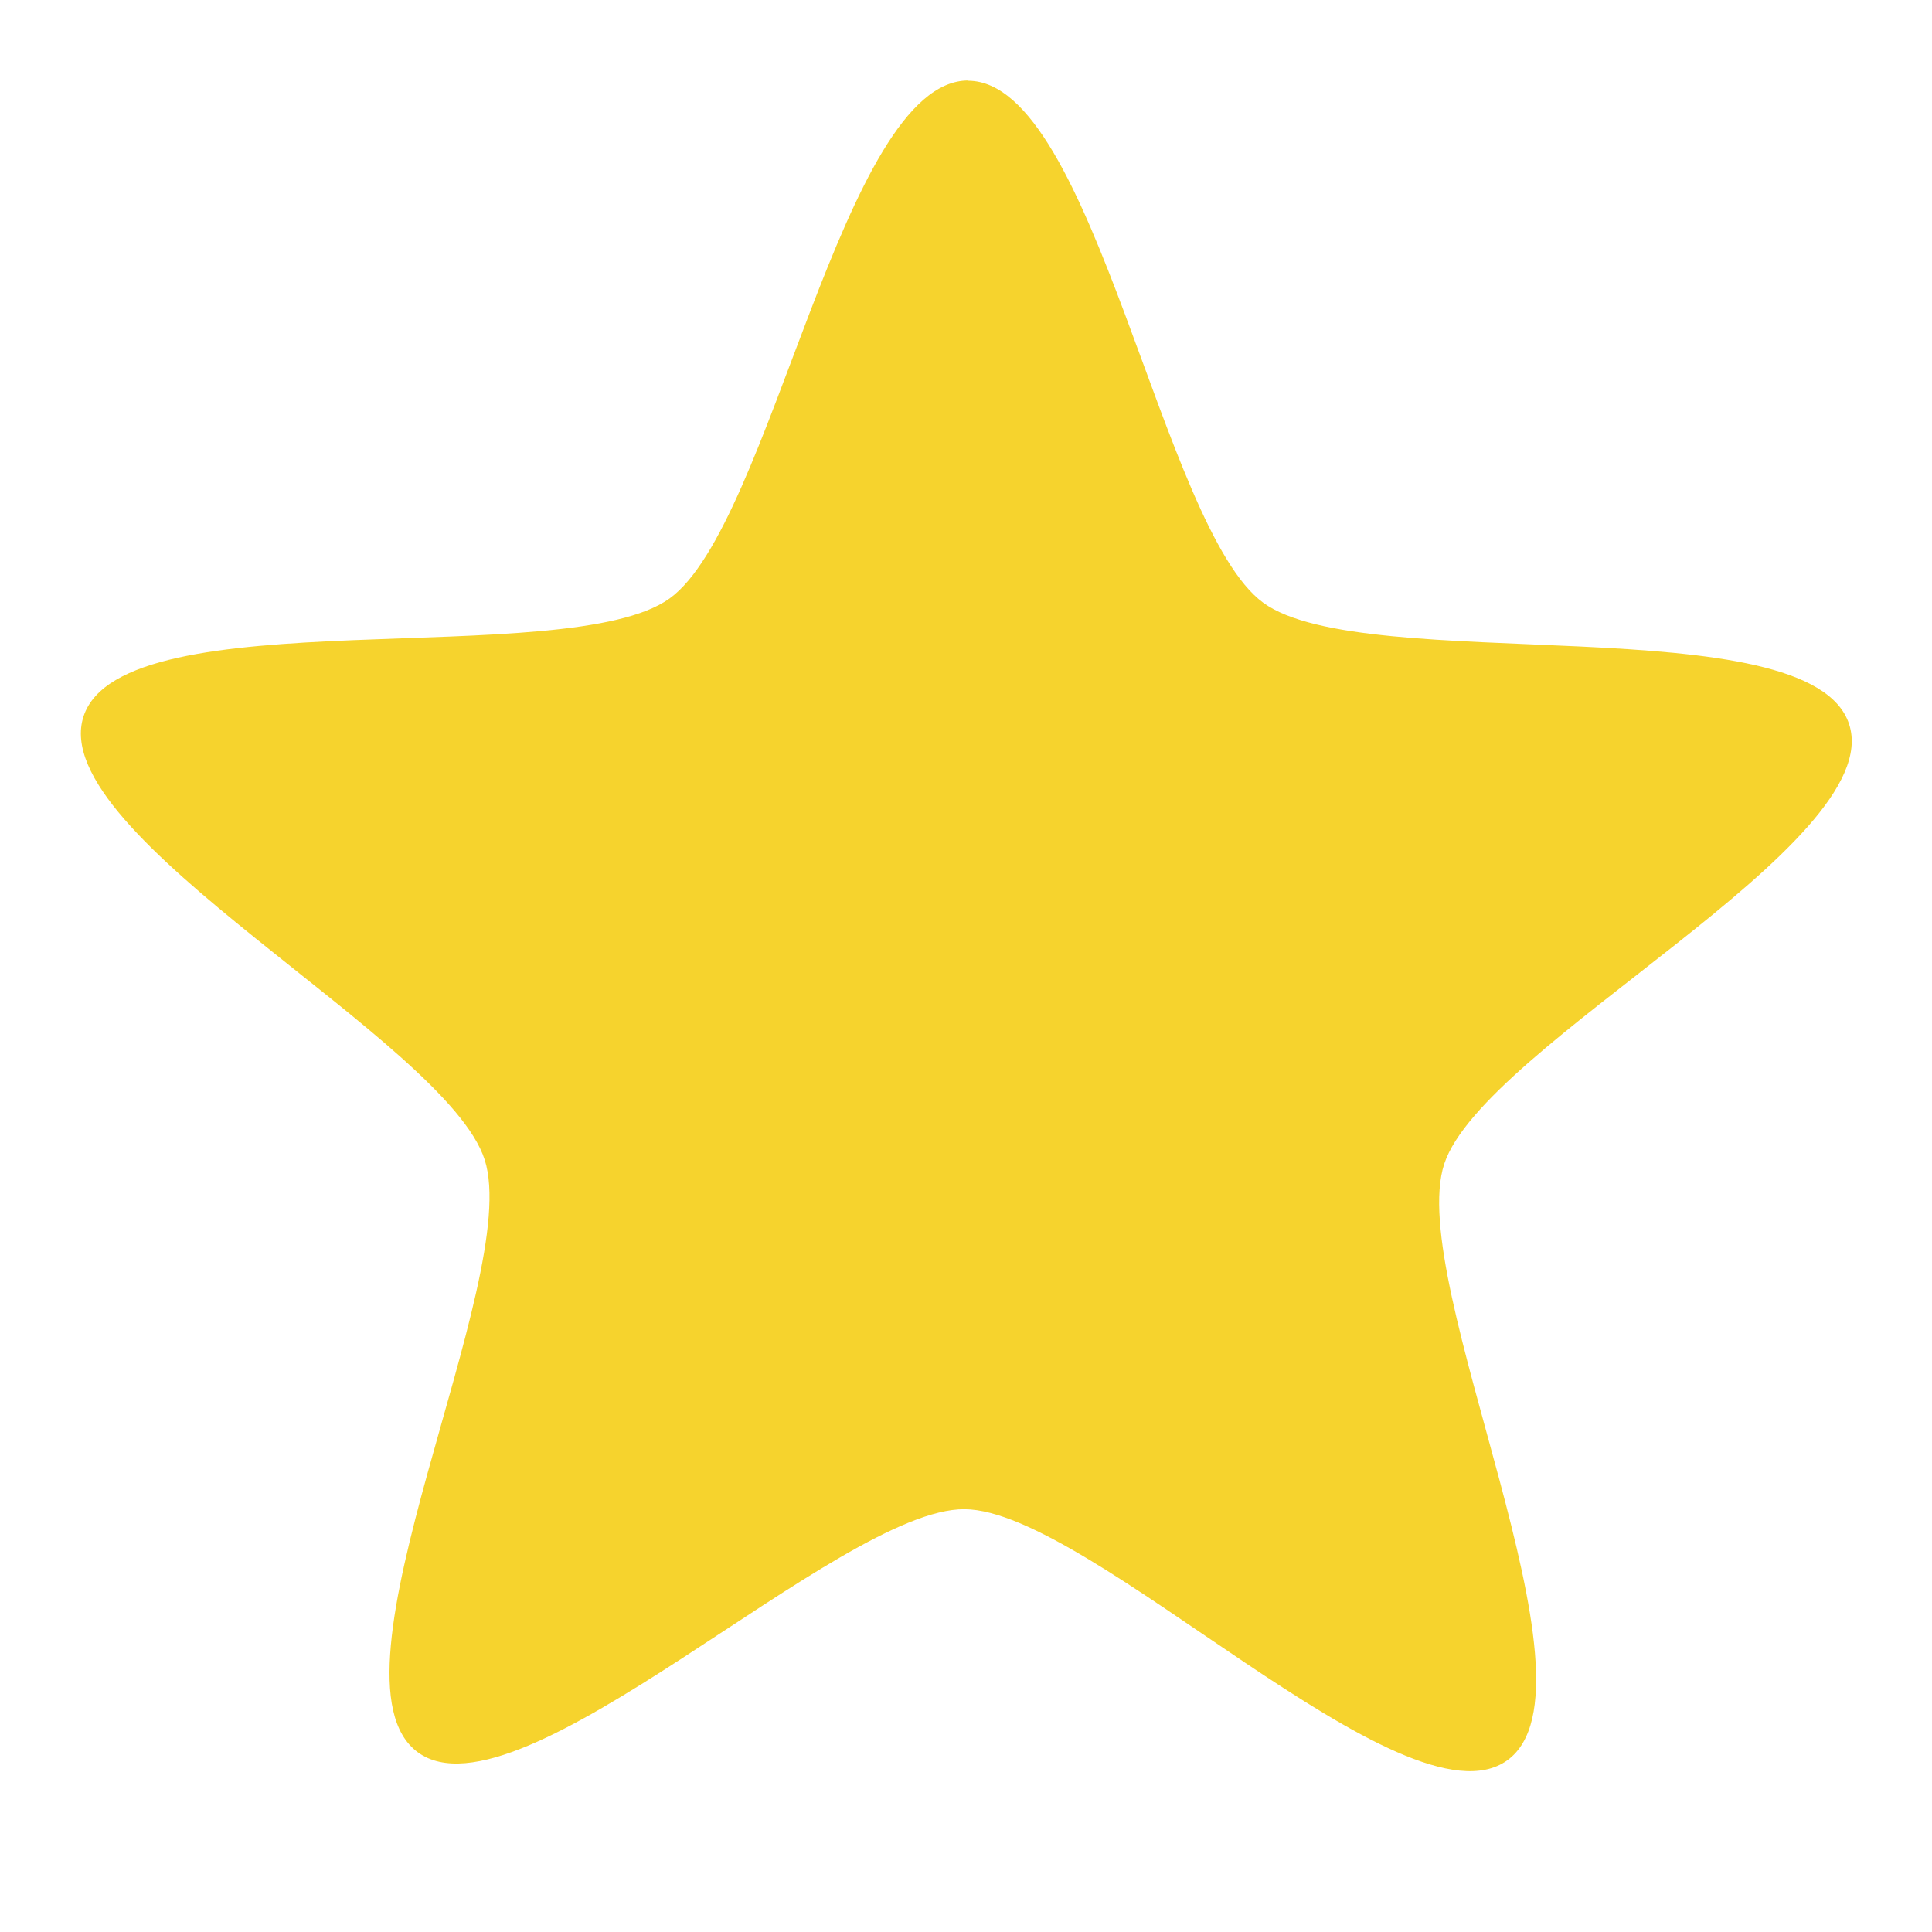 <svg viewBox="0 0 24 24" xmlns="http://www.w3.org/2000/svg">
 <path d="m12.03 1c-1.564-6e-3 -2.444 5.523-3.713 6.435s-6.79-0.02-7.279 1.463 4.506 4.02 4.983 5.509c0.477 1.486-2.092 6.439-0.83 7.361s5.226-3.03 6.79-3.02c1.563 6e-3 5.473 4.03 6.742 3.12 1.269-0.913-1.271-5.928-0.782-7.41s5.509-3.974 5.03-5.46c-0.478-1.486-6.02-0.589-7.279-1.511-1.261-0.922-2.1-6.478-3.664-6.484" fill="#f6d32d"/>
</svg>
